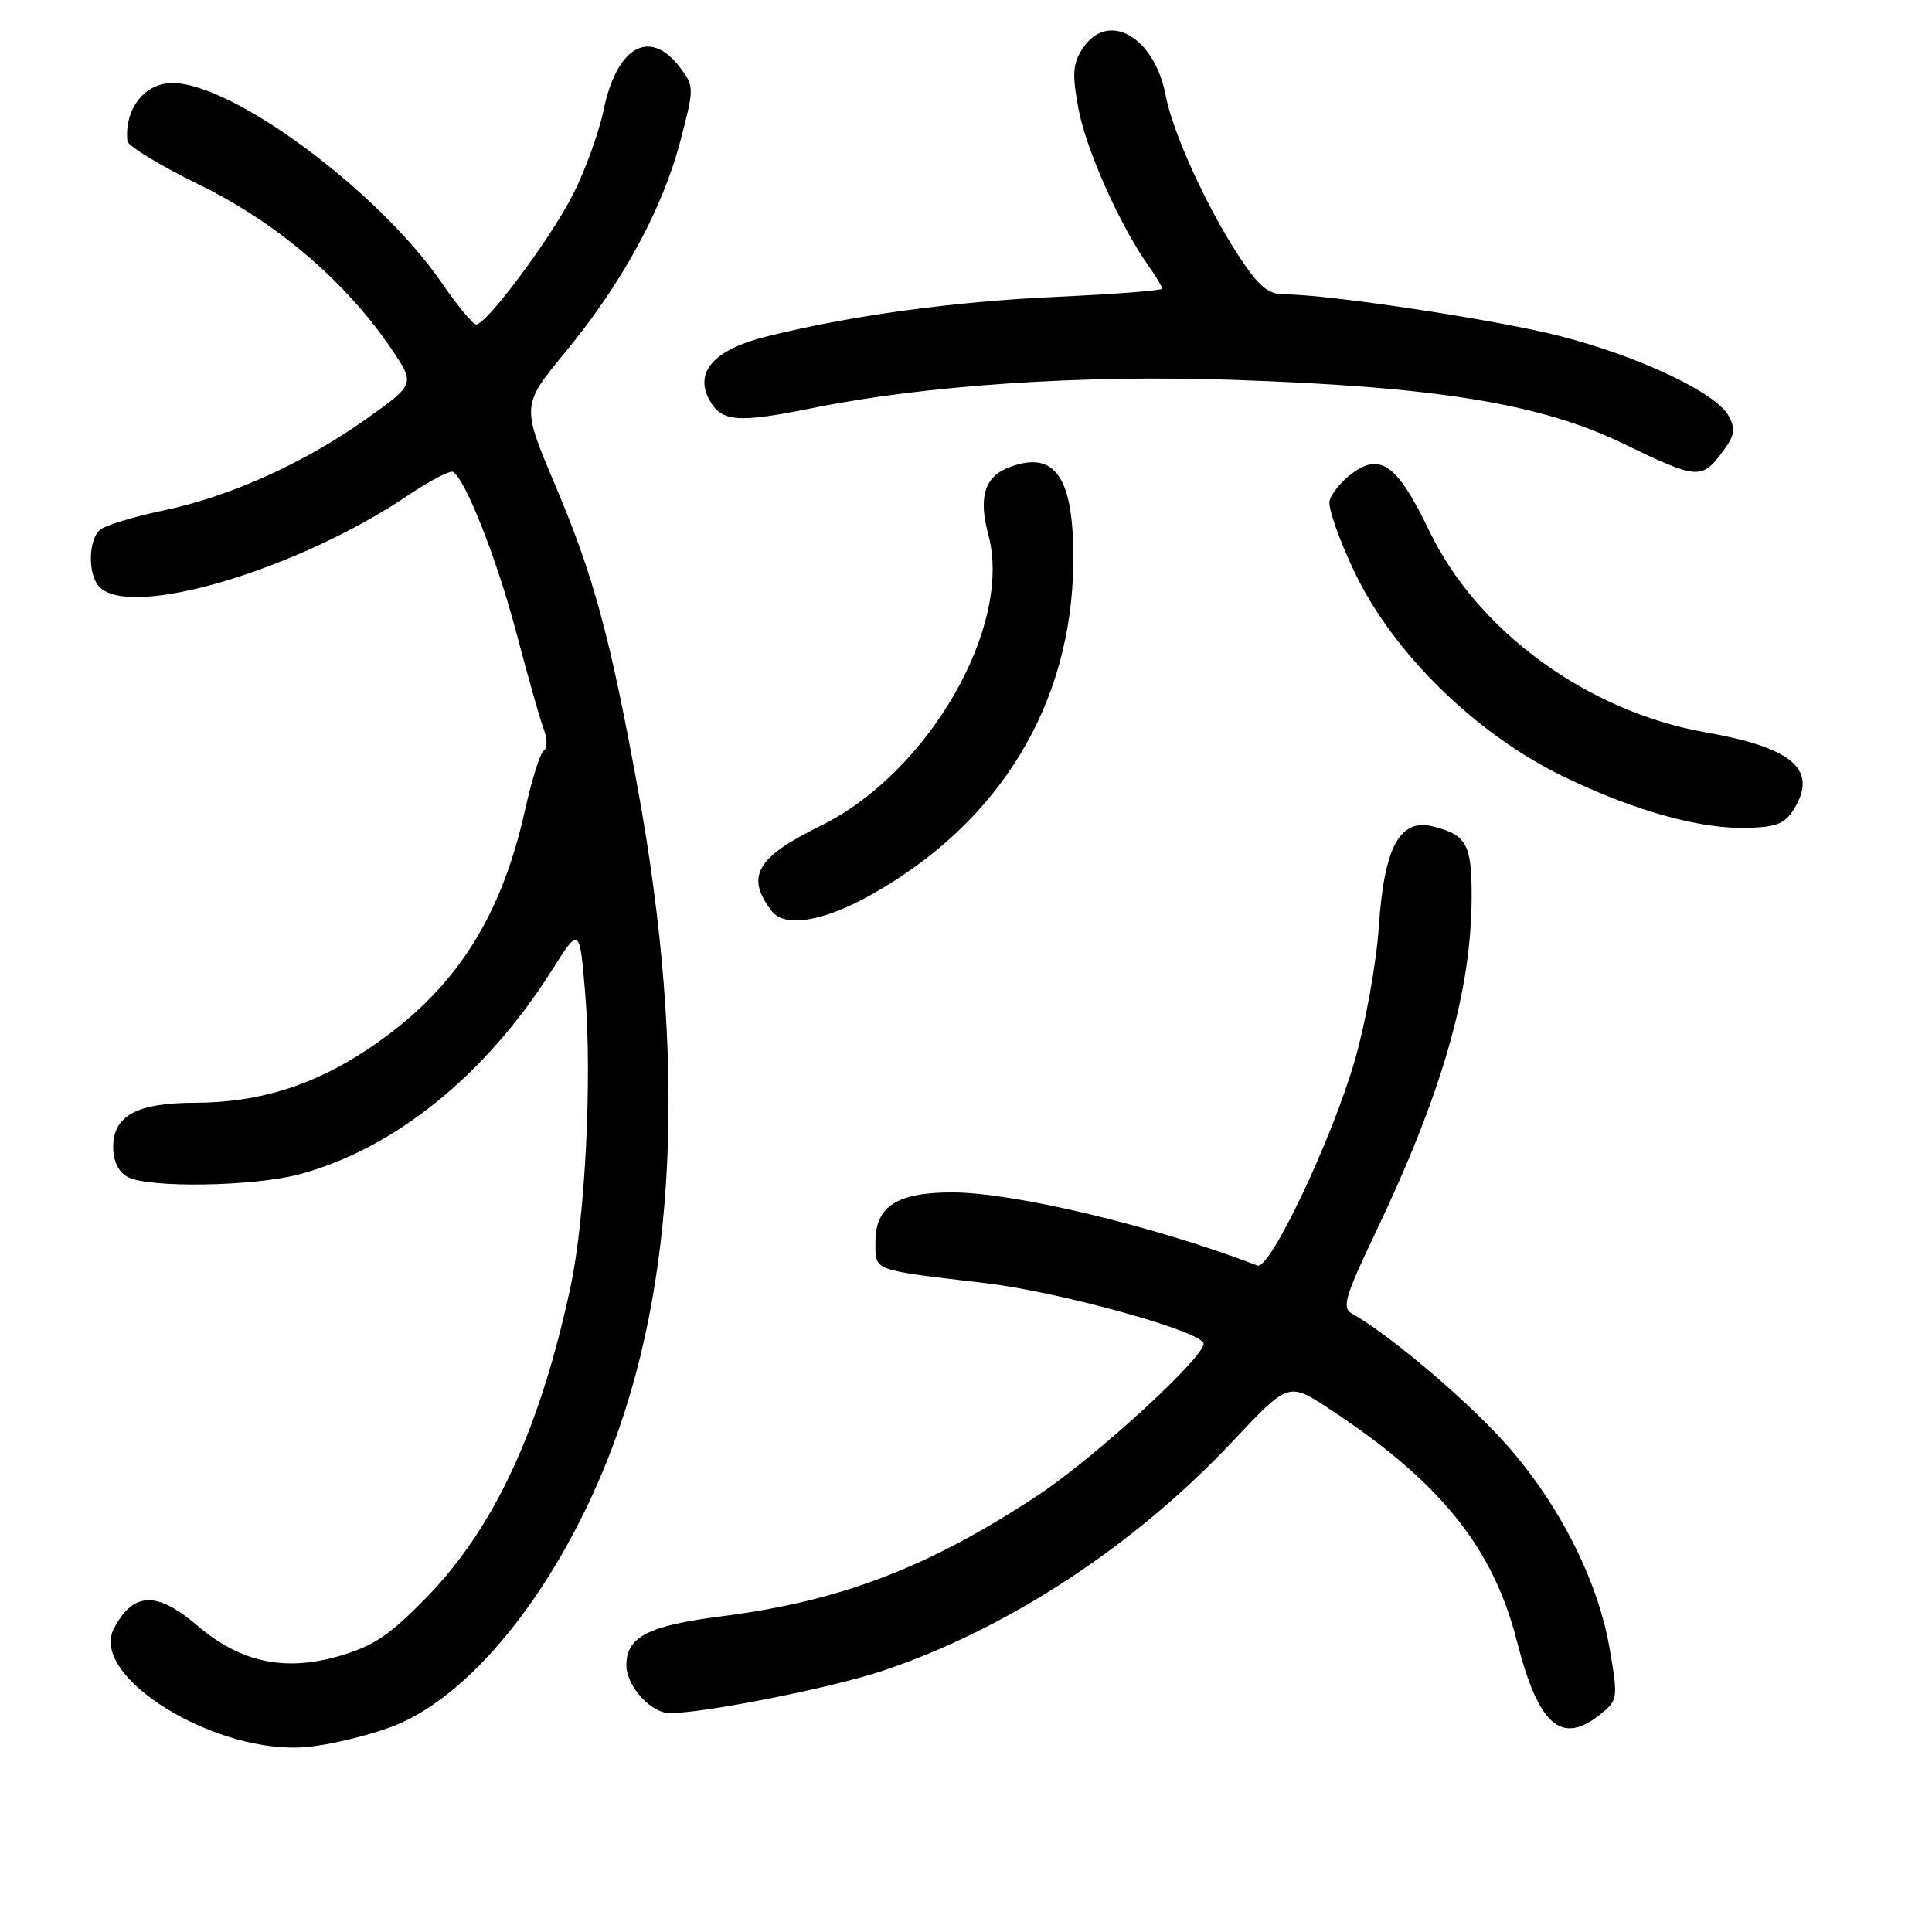 <?xml version="1.0" encoding="UTF-8" standalone="no"?>
<!DOCTYPE svg PUBLIC "-//W3C//DTD SVG 1.1//EN" "http://www.w3.org/Graphics/SVG/1.1/DTD/svg11.dtd" >
<svg xmlns="http://www.w3.org/2000/svg" xmlns:xlink="http://www.w3.org/1999/xlink" version="1.1" viewBox="0 0 256 256">
 <g >
 <path fill="currentColor"
d=" M 51.73 228.87 C 62.10 225.07 73.39 211.18 80.45 193.54 C 89.71 170.38 91.07 140.43 84.50 104.42 C 80.81 84.25 78.63 76.23 73.58 64.32 C 69.09 53.72 69.09 53.72 74.95 46.61 C 82.46 37.49 87.78 27.72 90.15 18.68 C 91.99 11.68 91.99 11.46 90.16 9.01 C 86.17 3.66 81.75 6.07 79.98 14.58 C 79.37 17.53 77.56 22.54 75.95 25.72 C 73.01 31.54 64.48 43.00 63.09 43.00 C 62.67 43.00 60.61 40.51 58.52 37.46 C 50.15 25.31 30.85 11.00 22.83 11.00 C 19.14 11.00 16.46 14.47 16.88 18.69 C 16.95 19.34 21.27 21.97 26.49 24.52 C 36.70 29.52 45.77 37.27 51.83 46.19 C 55.02 50.89 55.02 50.89 48.61 55.46 C 40.37 61.34 30.49 65.80 21.60 67.65 C 17.73 68.46 13.99 69.60 13.28 70.18 C 11.67 71.52 11.61 76.21 13.20 77.80 C 17.44 82.04 39.41 75.51 54.05 65.65 C 56.96 63.69 59.66 62.29 60.04 62.53 C 61.70 63.55 65.91 74.27 68.44 83.92 C 69.95 89.65 71.57 95.37 72.05 96.63 C 72.54 97.91 72.54 99.16 72.06 99.46 C 71.59 99.75 70.47 103.28 69.58 107.29 C 66.32 121.95 60.09 131.44 48.77 139.00 C 41.49 143.86 34.27 146.10 25.82 146.12 C 18.11 146.14 15.00 147.83 15.00 151.99 C 15.00 153.87 15.69 155.30 16.93 155.96 C 19.69 157.44 33.57 157.22 39.63 155.61 C 52.20 152.26 64.30 142.51 73.05 128.68 C 76.80 122.75 76.80 122.75 77.54 131.62 C 78.47 142.84 77.55 161.40 75.60 170.50 C 71.57 189.36 65.51 202.43 56.51 211.67 C 51.60 216.71 49.46 218.14 44.85 219.46 C 37.67 221.52 31.82 220.25 26.15 215.40 C 20.78 210.80 17.66 210.91 15.10 215.78 C 11.72 222.19 28.74 232.62 40.73 231.48 C 43.61 231.21 48.56 230.04 51.73 228.87 Z  M 212.11 227.11 C 214.37 225.28 214.41 225.02 213.28 218.42 C 211.69 209.16 206.30 198.71 199.00 190.74 C 193.68 184.94 183.91 176.73 179.16 174.07 C 177.78 173.30 178.19 171.87 182.26 163.34 C 191.17 144.66 195.00 131.22 195.00 118.66 C 195.00 111.85 194.31 110.62 189.88 109.51 C 185.49 108.40 183.42 112.22 182.71 122.69 C 182.39 127.54 180.95 135.55 179.52 140.50 C 176.49 150.99 168.27 168.32 166.62 167.69 C 153.04 162.47 134.35 158.00 126.16 158.00 C 118.86 158.00 116.00 159.84 116.00 164.54 C 116.00 168.47 115.36 168.23 130.50 170.01 C 140.05 171.13 158.34 176.13 159.45 177.92 C 160.26 179.22 145.33 192.98 137.50 198.15 C 123.02 207.70 111.41 212.15 95.67 214.16 C 85.89 215.40 83.00 216.88 83.00 220.65 C 83.00 223.41 86.25 227.00 88.75 227.00 C 93.41 226.99 110.16 223.66 116.92 221.40 C 133.46 215.88 150.28 204.86 163.29 191.03 C 170.73 183.12 170.73 183.12 176.11 186.66 C 190.79 196.30 197.82 205.01 200.99 217.43 C 203.86 228.69 206.90 231.33 212.11 227.11 Z  M 115.40 118.58 C 132.53 108.96 142.06 93.28 142.22 74.45 C 142.31 63.23 139.84 59.59 133.72 61.92 C 130.46 63.15 129.62 65.88 130.96 70.85 C 134.23 82.99 123.00 102.45 108.69 109.45 C 100.20 113.61 98.74 116.18 102.28 120.75 C 103.98 122.95 109.14 122.10 115.40 118.58 Z  M 237.97 106.76 C 240.72 101.83 237.25 99.01 226.00 97.04 C 210.38 94.29 195.80 83.67 189.40 70.37 C 185.18 61.58 182.93 59.92 179.13 62.75 C 177.68 63.83 176.35 65.48 176.17 66.41 C 175.98 67.35 177.46 71.55 179.46 75.75 C 184.57 86.51 195.55 97.27 207.14 102.88 C 216.79 107.55 225.57 109.96 231.97 109.69 C 235.70 109.53 236.69 109.05 237.97 106.76 Z  M 228.29 59.81 C 229.85 57.73 229.99 56.85 229.06 55.12 C 227.42 52.04 217.07 47.16 206.58 44.50 C 198.00 42.32 175.97 39.00 170.14 39.00 C 168.03 39.00 166.77 37.93 164.12 33.88 C 159.88 27.41 155.38 17.52 154.47 12.70 C 153.00 4.86 146.80 1.32 143.46 6.42 C 142.14 8.43 142.05 9.79 142.89 14.36 C 143.88 19.74 148.36 29.82 152.13 35.15 C 153.16 36.61 154.00 38.01 154.00 38.25 C 154.00 38.49 147.81 38.97 140.25 39.32 C 126.26 39.95 112.62 41.82 101.45 44.62 C 94.65 46.33 92.00 49.27 93.97 52.94 C 95.57 55.93 97.69 56.10 107.84 54.04 C 122.49 51.07 143.25 49.66 163.00 50.32 C 190.23 51.22 204.06 53.46 215.00 58.74 C 224.98 63.57 225.46 63.60 228.29 59.81 Z "/>
</g>
</svg>